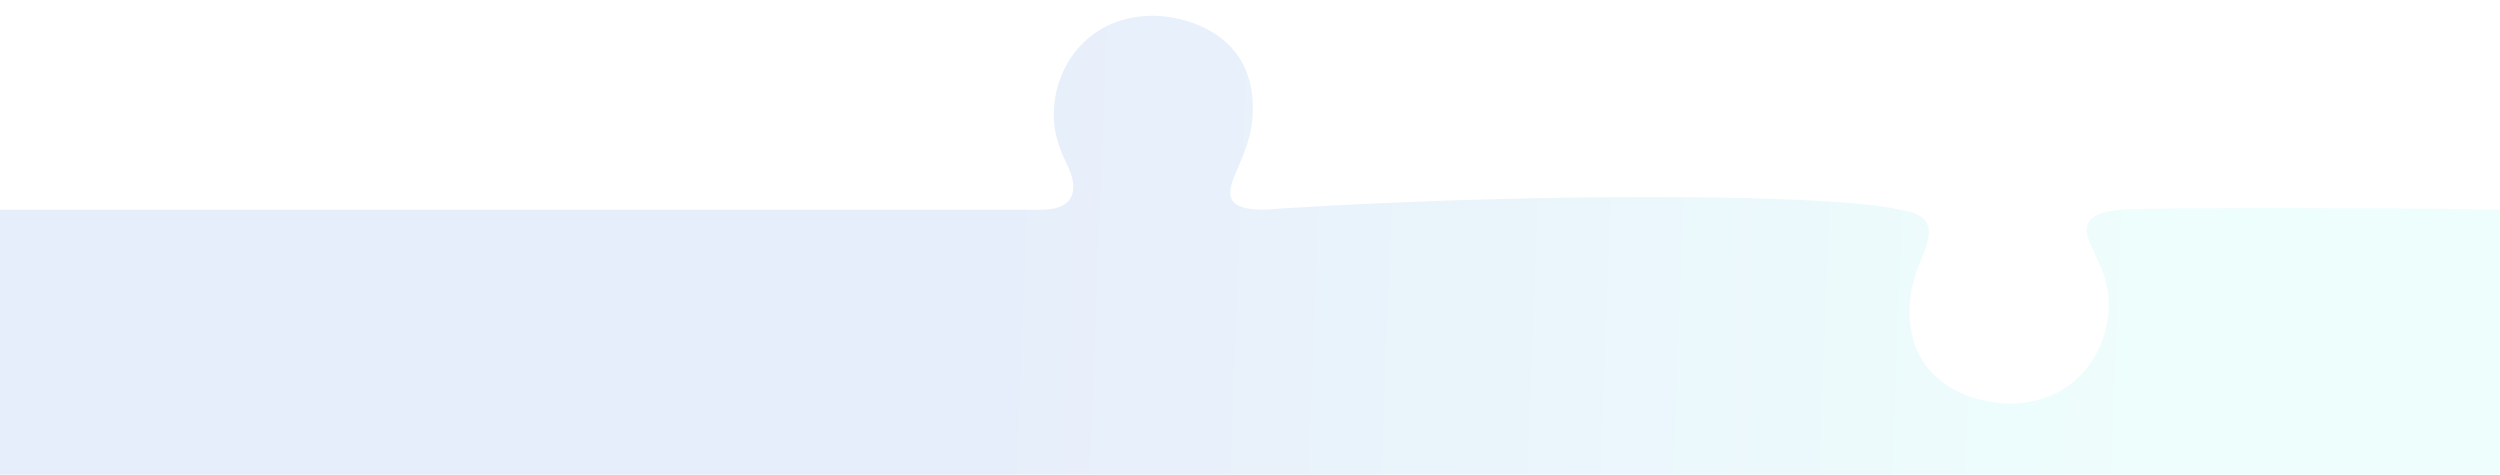 <svg width="953" height="181" viewBox="0 0 953 181" fill="none" xmlns="http://www.w3.org/2000/svg">
<g filter="url(#filter0_i_714_73)">
<path d="M477.504 37.972C479.353 5.827 450.257 0 439.566 0C415.682 0 401.75 18.343 401.698 37.743C401.698 46.213 404.653 52.342 406.952 57.111C410.726 64.939 410.868 73.939 397 73.939H0V180.938H953V73.939C953 73.939 927.74 73.337 869.404 73.337C811.067 73.337 808.511 73.939 808.511 73.939C791.283 75.441 794.785 82.938 798.559 90.766C800.858 95.535 803.813 101.664 803.813 110.134C803.76 129.534 789.828 147.877 765.945 147.877C755.254 147.877 726.157 142.05 728.007 109.905C728.511 101.881 731.049 95.908 733.043 91.214C736.602 82.837 737.457 75.441 723.863 73.939C723.863 73.939 710.37 69.13 628.578 69.13C546.786 69.13 481.648 73.939 481.648 73.939C464.954 73.939 468.34 66.161 471.76 58.303C471.998 57.756 472.236 57.208 472.468 56.663C474.462 51.969 477 45.996 477.504 37.972Z" fill="url(#paint0_linear_714_73)"/>
</g>
<defs>
<filter id="filter0_i_714_73" x="0" y="0" width="953" height="186.938" filterUnits="userSpaceOnUse" color-interpolation-filters="sRGB">
<feFlood flood-opacity="0" result="BackgroundImageFix"/>
<feBlend mode="normal" in="SourceGraphic" in2="BackgroundImageFix" result="shape"/>
<feColorMatrix in="SourceAlpha" type="matrix" values="0 0 0 0 0 0 0 0 0 0 0 0 0 0 0 0 0 0 127 0" result="hardAlpha"/>
<feOffset dy="6"/>
<feGaussianBlur stdDeviation="15"/>
<feComposite in2="hardAlpha" operator="arithmetic" k2="-1" k3="1"/>
<feColorMatrix type="matrix" values="0 0 0 0 0.047 0 0 0 0 0.191 0 0 0 0 0.434 0 0 0 0.1 0"/>
<feBlend mode="normal" in2="shape" result="effect1_innerShadow_714_73"/>
</filter>
<linearGradient id="paint0_linear_714_73" x1="327" y1="1395.94" x2="771.268" y2="1412.93" gradientUnits="userSpaceOnUse">
<stop stop-color="#E7EEFB"/>
<stop offset="1" stop-color="#EEFEFC"/>
</linearGradient>
</defs>
</svg>
